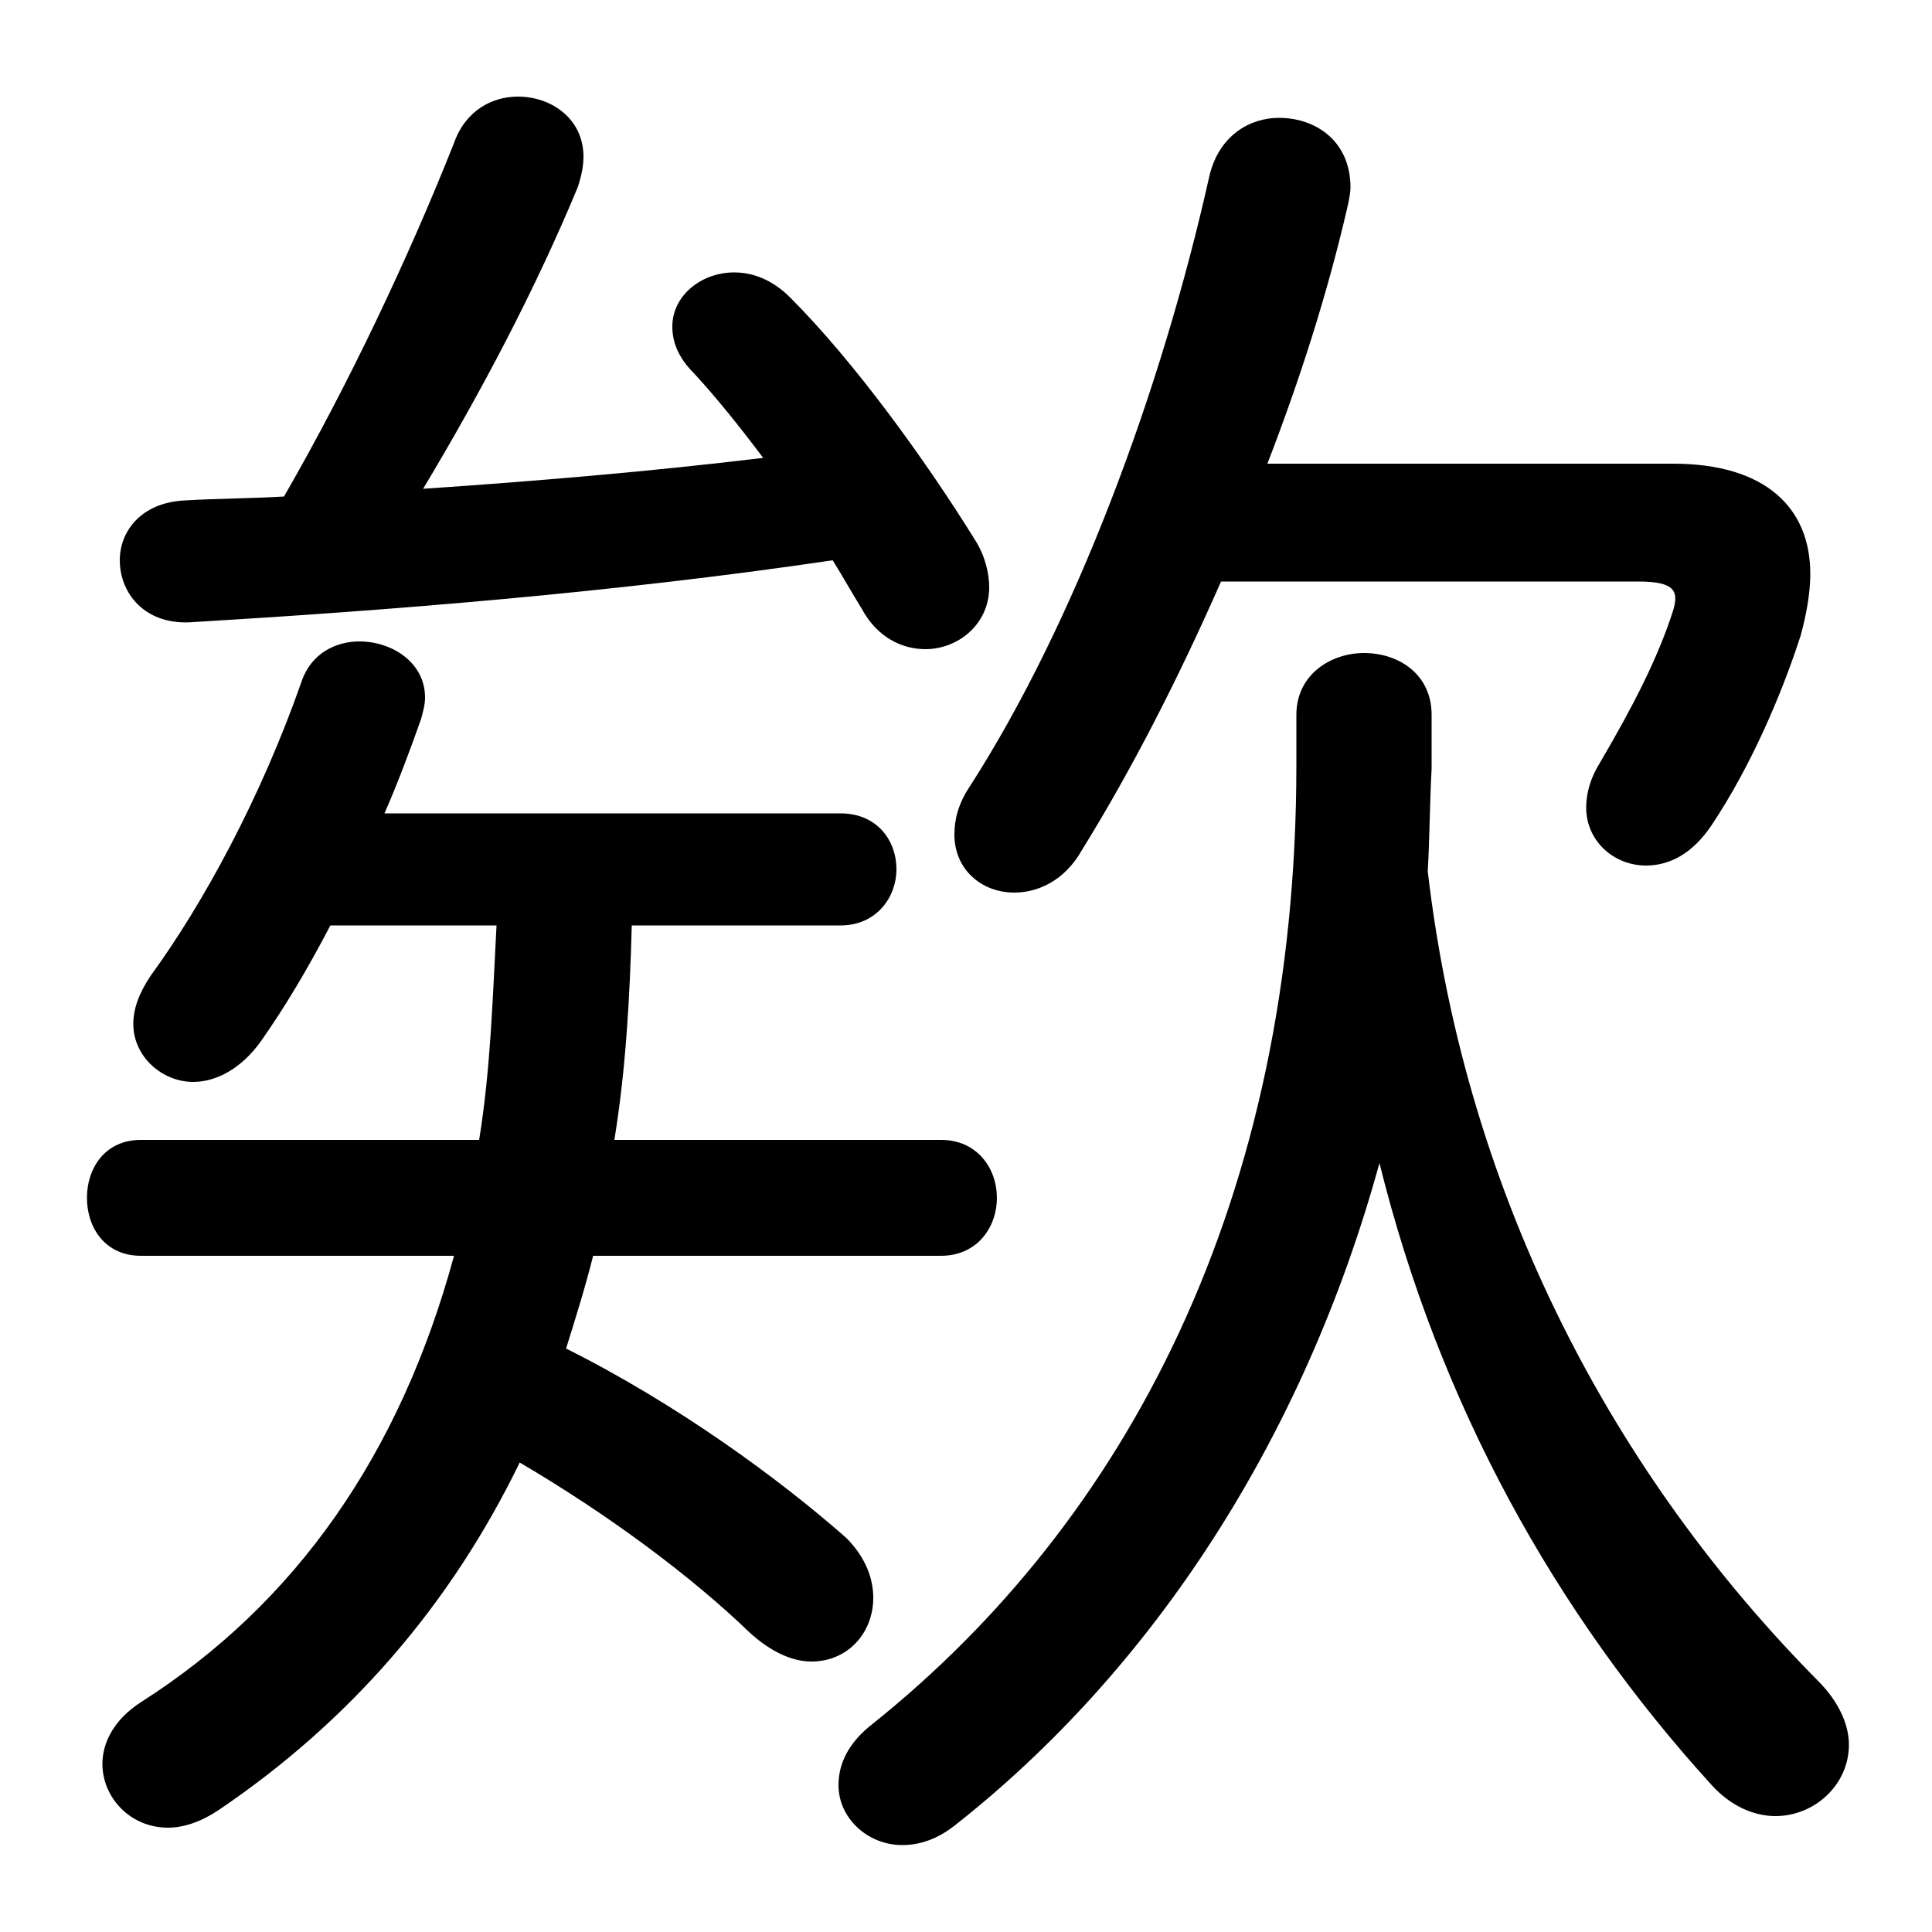 <svg xmlns="http://www.w3.org/2000/svg" viewBox="0 -44.0 50.0 50.0">
    <rect x="0" y="-44.0" width="50.0" height="50.0" fill="#808080" stroke="none"/>
    <g transform="scale(1, -1)">
        <!-- ボディの枠 -->
        <rect x="0" y="-6.0" width="50.0" height="50.0"
            stroke="white" fill="white"/>
        <!-- グリフ座標系の原点 -->
        <circle cx="0" cy="0" r="5" fill="white"/>
        <!-- グリフのアウトライン -->
        <g style="fill:black;stroke:#000000;stroke-width:0;stroke-linecap:round;stroke-linejoin:round;">
        <path d="M 37.05 25.5 C 37.05 26.55 36.2 27.1 35.3 27.1 C 34.45 27.1 33.55 26.55 33.55 25.5 L 33.55 24.2 C 33.55 12.95 29.15 4.65 22.6 -0.6 C 21.95 -1.1 21.7 -1.65 21.7 -2.2 C 21.7 -3.05 22.45 -3.75 23.35 -3.75 C 23.8 -3.75 24.25 -3.6 24.7 -3.25 C 29.85 0.8 33.75 6.8 35.7 13.9 C 37.25 7.65 40.25 2.25 44.3 -2.2 C 44.8 -2.75 45.4 -3.0 45.95 -3.0 C 46.95 -3.0 47.85 -2.2 47.85 -1.15 C 47.85 -0.65 47.6 -0.05 47.05 0.5 C 41.85 5.75 37.95 12.9 36.95 21.45 C 37.0 22.3 37.0 23.2 37.05 24.1 Z M 21.75 20.05 C 22.7 20.05 23.2 20.8 23.2 21.5 C 23.2 22.25 22.7 22.95 21.75 22.95 L 9.95 22.95 C 10.3 23.75 10.6 24.55 10.9 25.4 C 10.95 25.6 11.0 25.75 11.0 25.95 C 11.0 26.85 10.15 27.4 9.3 27.4 C 8.7 27.4 8.05 27.1 7.8 26.35 C 6.75 23.35 5.25 20.6 3.9 18.75 C 3.6 18.3 3.45 17.9 3.45 17.5 C 3.45 16.65 4.2 16.0 5.0 16.0 C 5.6 16.0 6.25 16.35 6.75 17.05 C 7.35 17.9 7.95 18.9 8.55 20.05 L 12.85 20.05 C 12.75 18.2 12.7 16.35 12.4 14.5 L 3.65 14.5 C 2.7 14.5 2.25 13.75 2.25 13.0 C 2.25 12.25 2.7 11.5 3.65 11.5 L 11.75 11.5 C 10.35 6.35 7.65 2.5 3.65 -0.05 C 2.95 -0.5 2.65 -1.1 2.65 -1.65 C 2.65 -2.5 3.35 -3.3 4.35 -3.3 C 4.75 -3.3 5.2 -3.15 5.65 -2.85 C 9.05 -0.55 11.65 2.45 13.45 6.15 C 15.75 4.8 17.9 3.2 19.4 1.75 C 19.95 1.25 20.5 1.0 21.0 1.0 C 21.95 1.0 22.6 1.75 22.6 2.65 C 22.6 3.15 22.4 3.7 21.9 4.2 C 20.2 5.7 17.55 7.65 14.65 9.1 C 14.9 9.9 15.15 10.7 15.35 11.5 L 24.35 11.5 C 25.3 11.5 25.8 12.25 25.8 13.0 C 25.8 13.75 25.3 14.5 24.35 14.5 L 15.9 14.5 C 16.2 16.35 16.3 18.2 16.35 20.05 Z M 10.95 31.35 C 12.45 33.85 13.85 36.5 14.95 39.15 C 15.05 39.45 15.1 39.7 15.1 39.95 C 15.1 40.9 14.3 41.5 13.4 41.5 C 12.75 41.5 12.05 41.15 11.75 40.3 C 10.6 37.4 9.05 34.1 7.35 31.15 C 6.5 31.1 5.65 31.1 4.8 31.05 C 3.65 31.0 3.1 30.25 3.1 29.5 C 3.1 28.65 3.75 27.8 5.0 27.9 C 10.0 28.2 15.8 28.65 21.55 29.5 C 21.8 29.1 22.05 28.65 22.3 28.25 C 22.7 27.5 23.35 27.2 23.95 27.2 C 24.8 27.2 25.6 27.85 25.6 28.8 C 25.6 29.15 25.5 29.6 25.25 30.0 C 23.95 32.1 22.1 34.65 20.45 36.3 C 20.0 36.75 19.5 36.95 19.0 36.95 C 18.15 36.95 17.4 36.35 17.4 35.55 C 17.4 35.15 17.55 34.75 17.95 34.35 C 18.55 33.7 19.15 32.95 19.75 32.15 C 16.85 31.8 13.9 31.55 10.95 31.35 Z M 42.4 28.95 C 43.35 28.95 43.45 28.7 43.3 28.2 C 42.9 26.95 42.25 25.7 41.4 24.25 C 41.15 23.85 41.05 23.45 41.05 23.1 C 41.05 22.25 41.75 21.6 42.6 21.6 C 43.2 21.6 43.8 21.9 44.3 22.65 C 45.3 24.15 46.1 26.0 46.6 27.55 C 46.75 28.1 46.85 28.65 46.85 29.15 C 46.85 30.85 45.7 32.0 43.3 32.0 L 32.8 32.0 C 33.65 34.2 34.35 36.4 34.85 38.55 C 34.9 38.75 34.95 39.0 34.95 39.15 C 34.95 40.35 34.05 40.95 33.1 40.95 C 32.35 40.95 31.55 40.5 31.3 39.45 C 30.05 33.85 27.8 27.85 25.1 23.65 C 24.8 23.2 24.7 22.8 24.7 22.4 C 24.7 21.5 25.4 20.9 26.25 20.9 C 26.85 20.9 27.55 21.2 28.0 22.0 C 29.3 24.1 30.5 26.45 31.6 28.95 Z"/>
    </g>
    </g>
</svg>
